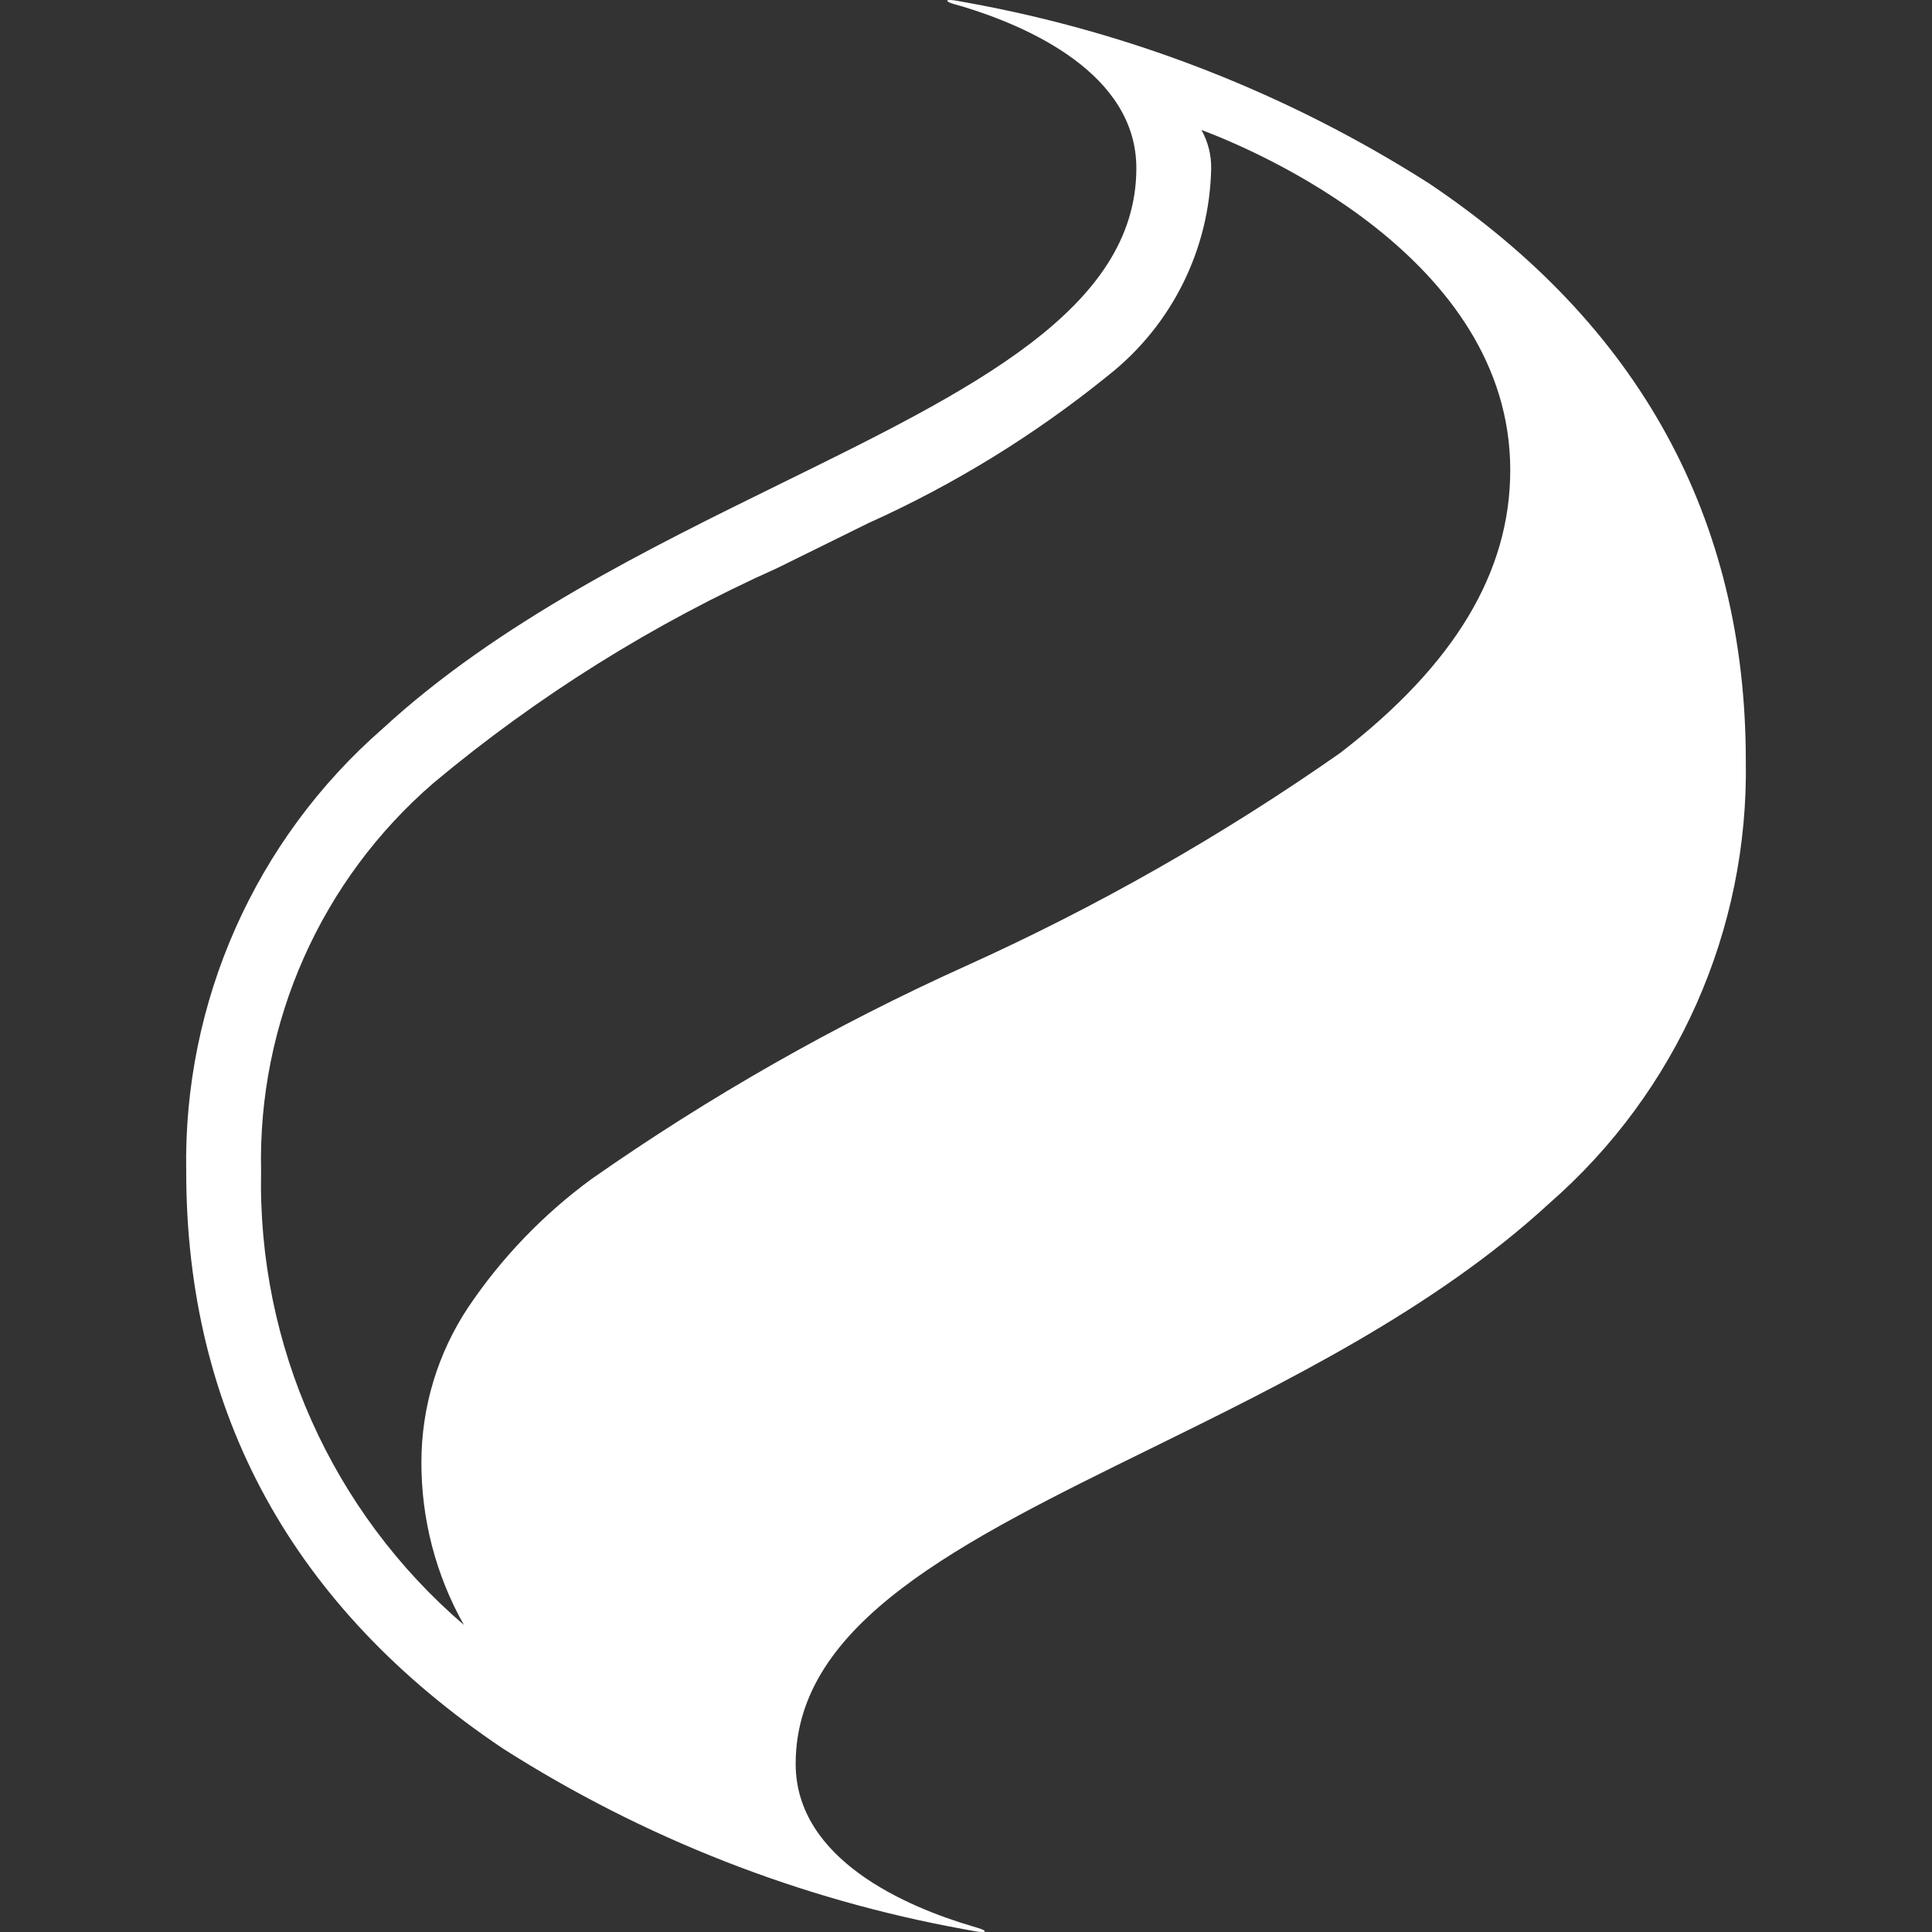 <?xml version="1.0" encoding="iso-8859-1"?>
<!-- Generator: Adobe Illustrator 27.8.1, SVG Export Plug-In . SVG Version: 6.00 Build 0)  -->
<svg version="1.1" id="Layer_1" xmlns="http://www.w3.org/2000/svg" xmlns:xlink="http://www.w3.org/1999/xlink" x="0px" y="0px"
	 viewBox="0 0 128 128" style="enable-background:new 0 0 128 128;" xml:space="preserve">
<rect x="0" y="0" width="128" height="128" fill="#333333" stroke="none"/>
<path style="fill:#FFFFFF;" d="M65.062,128c-0.145-0.003-0.289-0.018-0.431-0.045l-0.746-0.136
	c-10.864-1.969-21.241-6.033-30.553-11.965c-13.93-9.347-20.995-22.216-20.995-38.253c-0.2-11.219,4.565-21.954,13.02-29.331
	c7.627-7.023,17.619-11.929,26.435-16.259c12.608-6.191,23.494-11.539,23.494-20.87c0-6.272-7.196-9.397-11.484-10.702l-0.484-0.134
	C62.835,0.17,62.76,0.089,62.76,0.061V0.042C62.774,0.014,62.841,0,62.947,0c0.143,0.004,0.285,0.019,0.426,0.047l0.749,0.136
	c10.863,1.969,21.239,6.033,30.55,11.965c13.93,9.341,20.992,22.211,20.992,38.244c0.201,11.22-4.564,21.956-13.02,29.334
	c-7.627,7.023-17.619,11.929-26.435,16.259c-12.608,6.191-23.494,11.539-23.494,20.87c0,6.355,7.352,9.48,11.734,10.774l0.237,0.07
	c0.504,0.147,0.573,0.225,0.557,0.259C65.226,127.992,65.181,128,65.062,128z M79.598,8.609c0.434,0.776,0.656,1.652,0.646,2.541
	c-0.103,5.362-2.603,10.397-6.815,13.718c-4.854,3.934-10.196,7.225-15.894,9.789l-6.035,2.975
	c-8.202,3.676-15.86,8.462-22.759,14.225C21.268,58.295,17.07,67.74,17.298,77.601c-0.241,11.522,4.688,22.548,13.434,30.052
	c-1.856-3.296-2.825-7.017-2.813-10.799c0.006-3.644,1.084-7.205,3.1-10.24c2.211-3.285,4.975-6.161,8.17-8.501
	C46.997,72.646,55.299,67.921,63.987,64c8.688-3.92,16.99-8.644,24.799-14.111c7.585-5.843,11.272-11.985,11.272-18.746
	C100.056,16.996,83.015,9.889,79.598,8.609z"/>
</svg>

